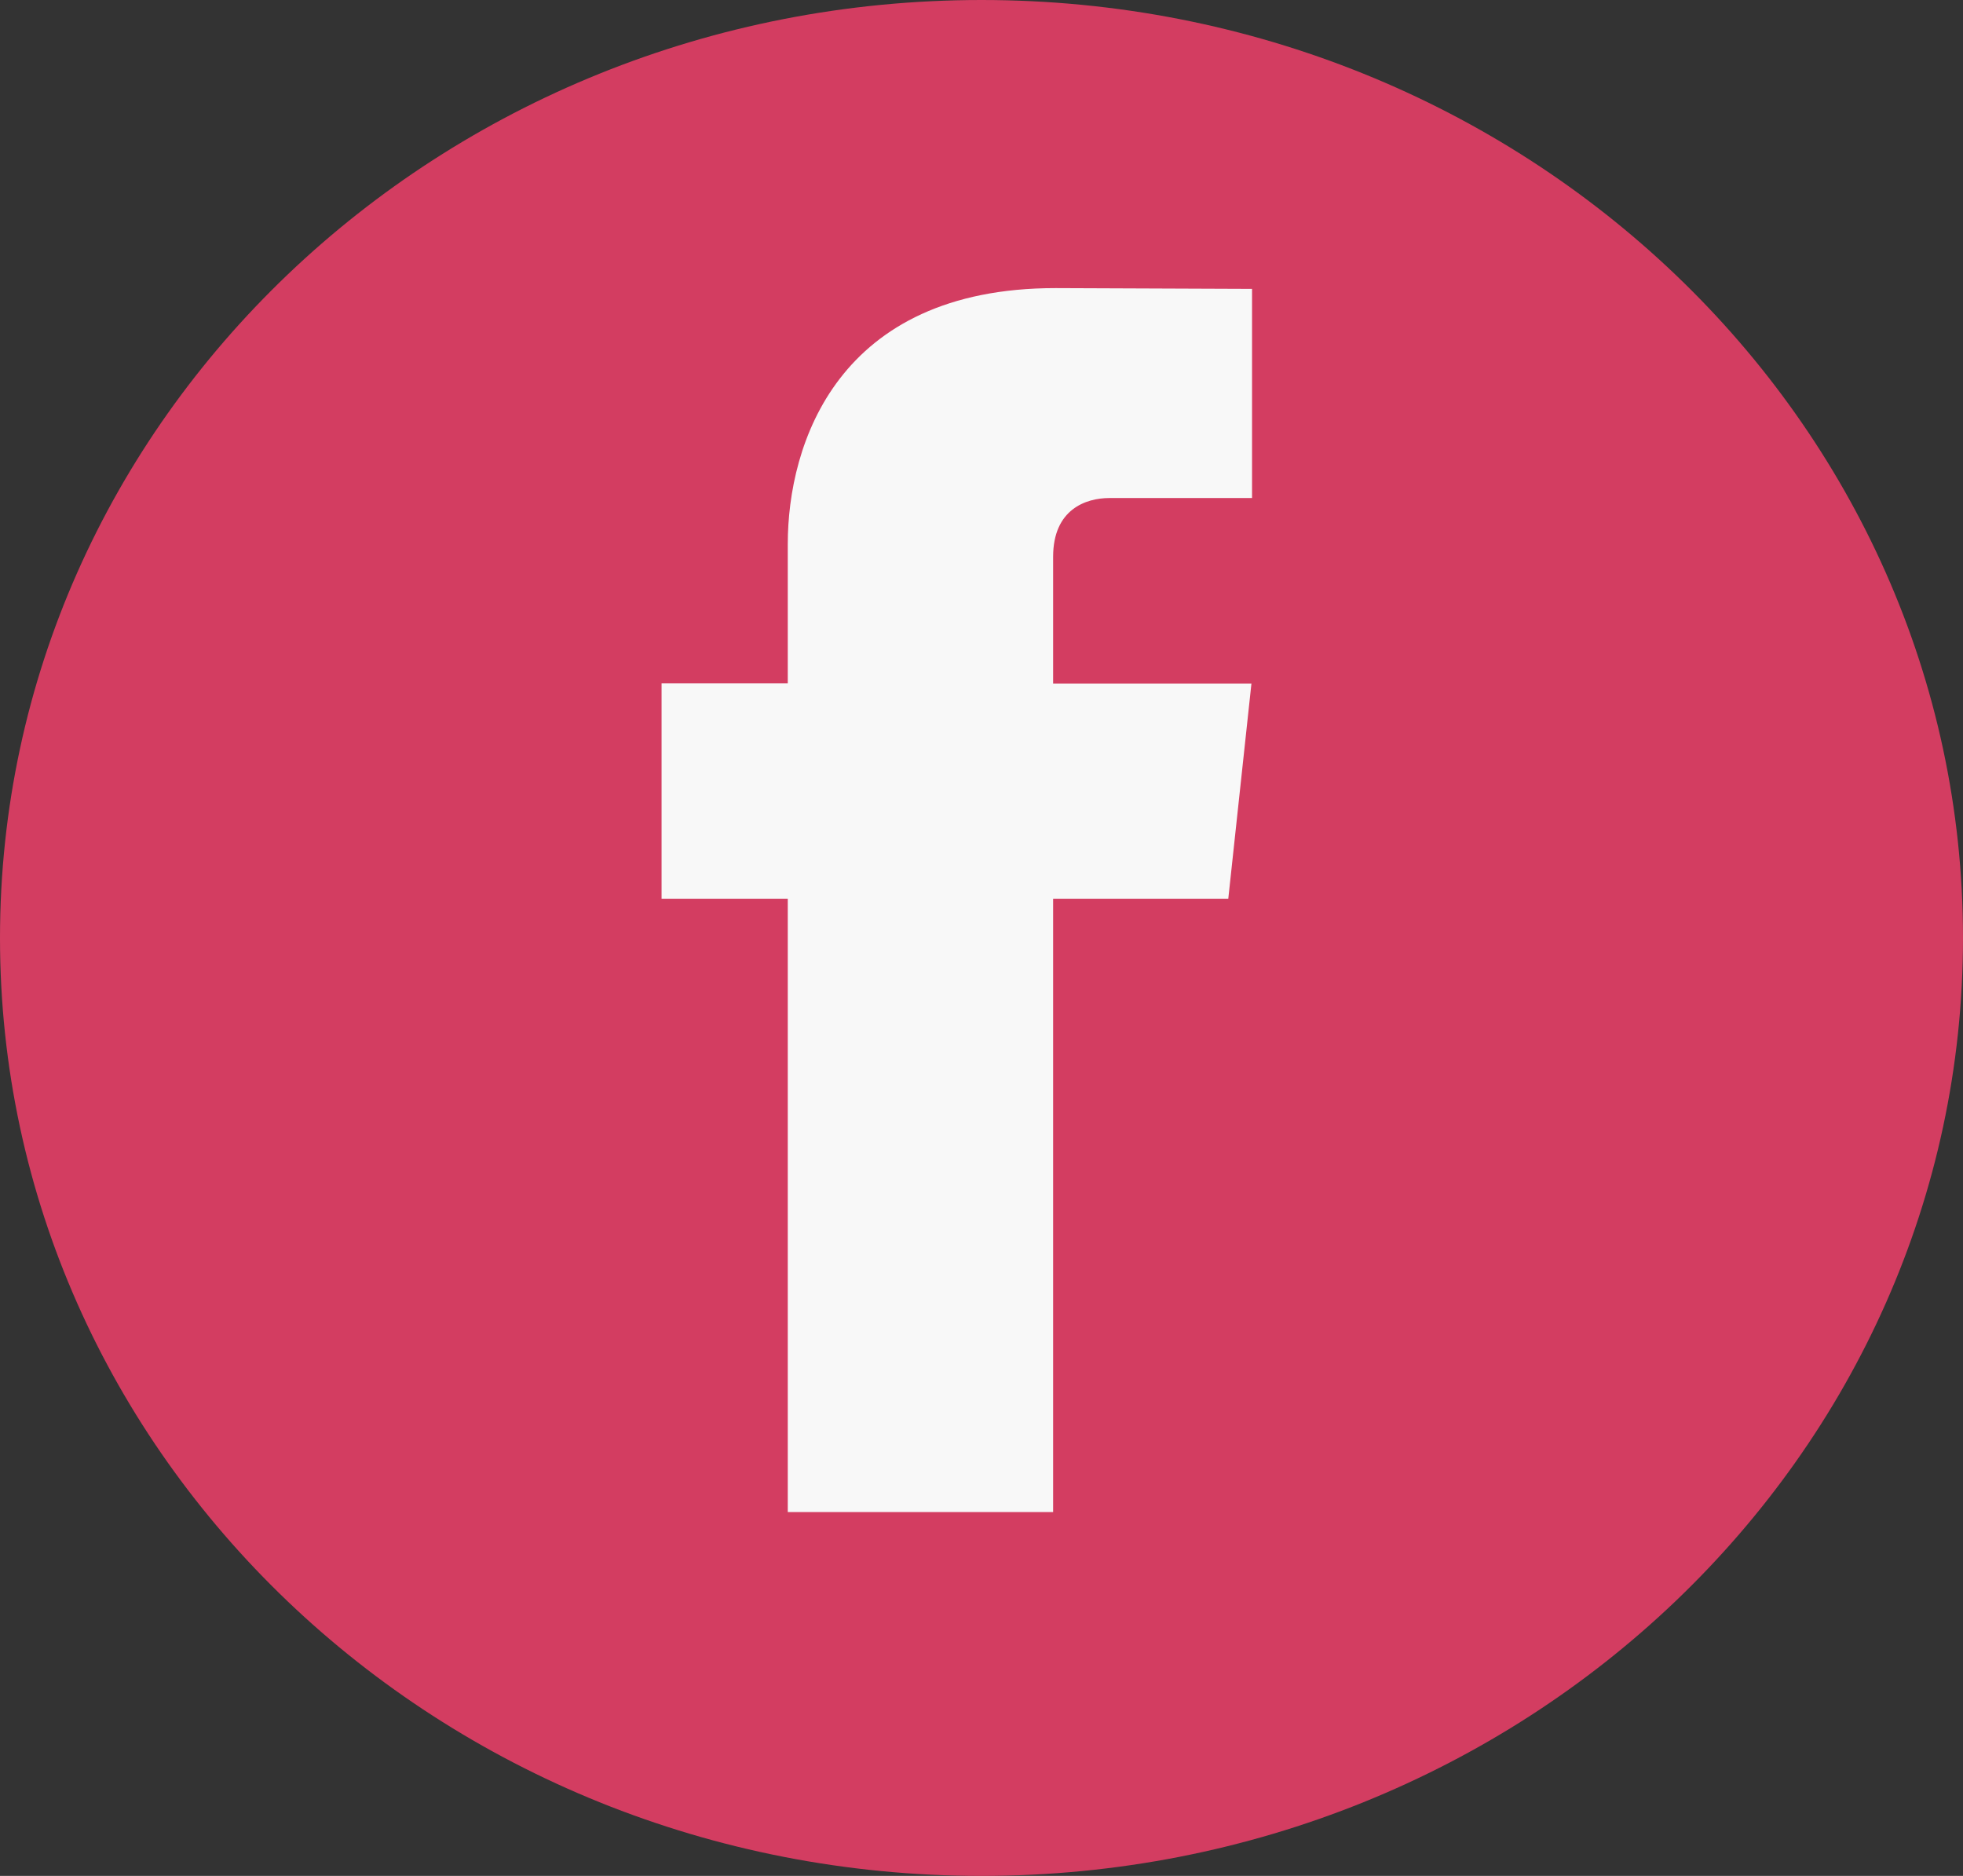 <svg width="45" height="43" viewBox="0 0 45 43" fill="none" xmlns="http://www.w3.org/2000/svg">
<rect x="0" y="0" width="45" height="43" fill="#333333" stroke="none"/>
<g clip-path="url(#clip0)">
<path d="M22.5 43C34.926 43 45 33.374 45 21.5C45 9.626 34.926 0 22.5 0C10.074 0 0 9.626 0 21.5C0 33.374 10.074 43 22.5 43Z" fill="#D33D61"/>
<path d="M28.157 20.604H24.142V34.659H18.059V20.604H15.166V15.665H18.059V12.469C18.059 10.183 19.195 6.604 24.196 6.604L28.702 6.622V11.416H25.432C24.896 11.416 24.142 11.672 24.142 12.762V15.669H28.688L28.157 20.604Z" fill="#F8F8F8"/>
</g>
<defs>
<clipPath id="clip0">
<rect width="45" height="43" fill="white" transform="matrix(1 0 0 -1 0 43)"/>
</clipPath>
</defs>
</svg>
